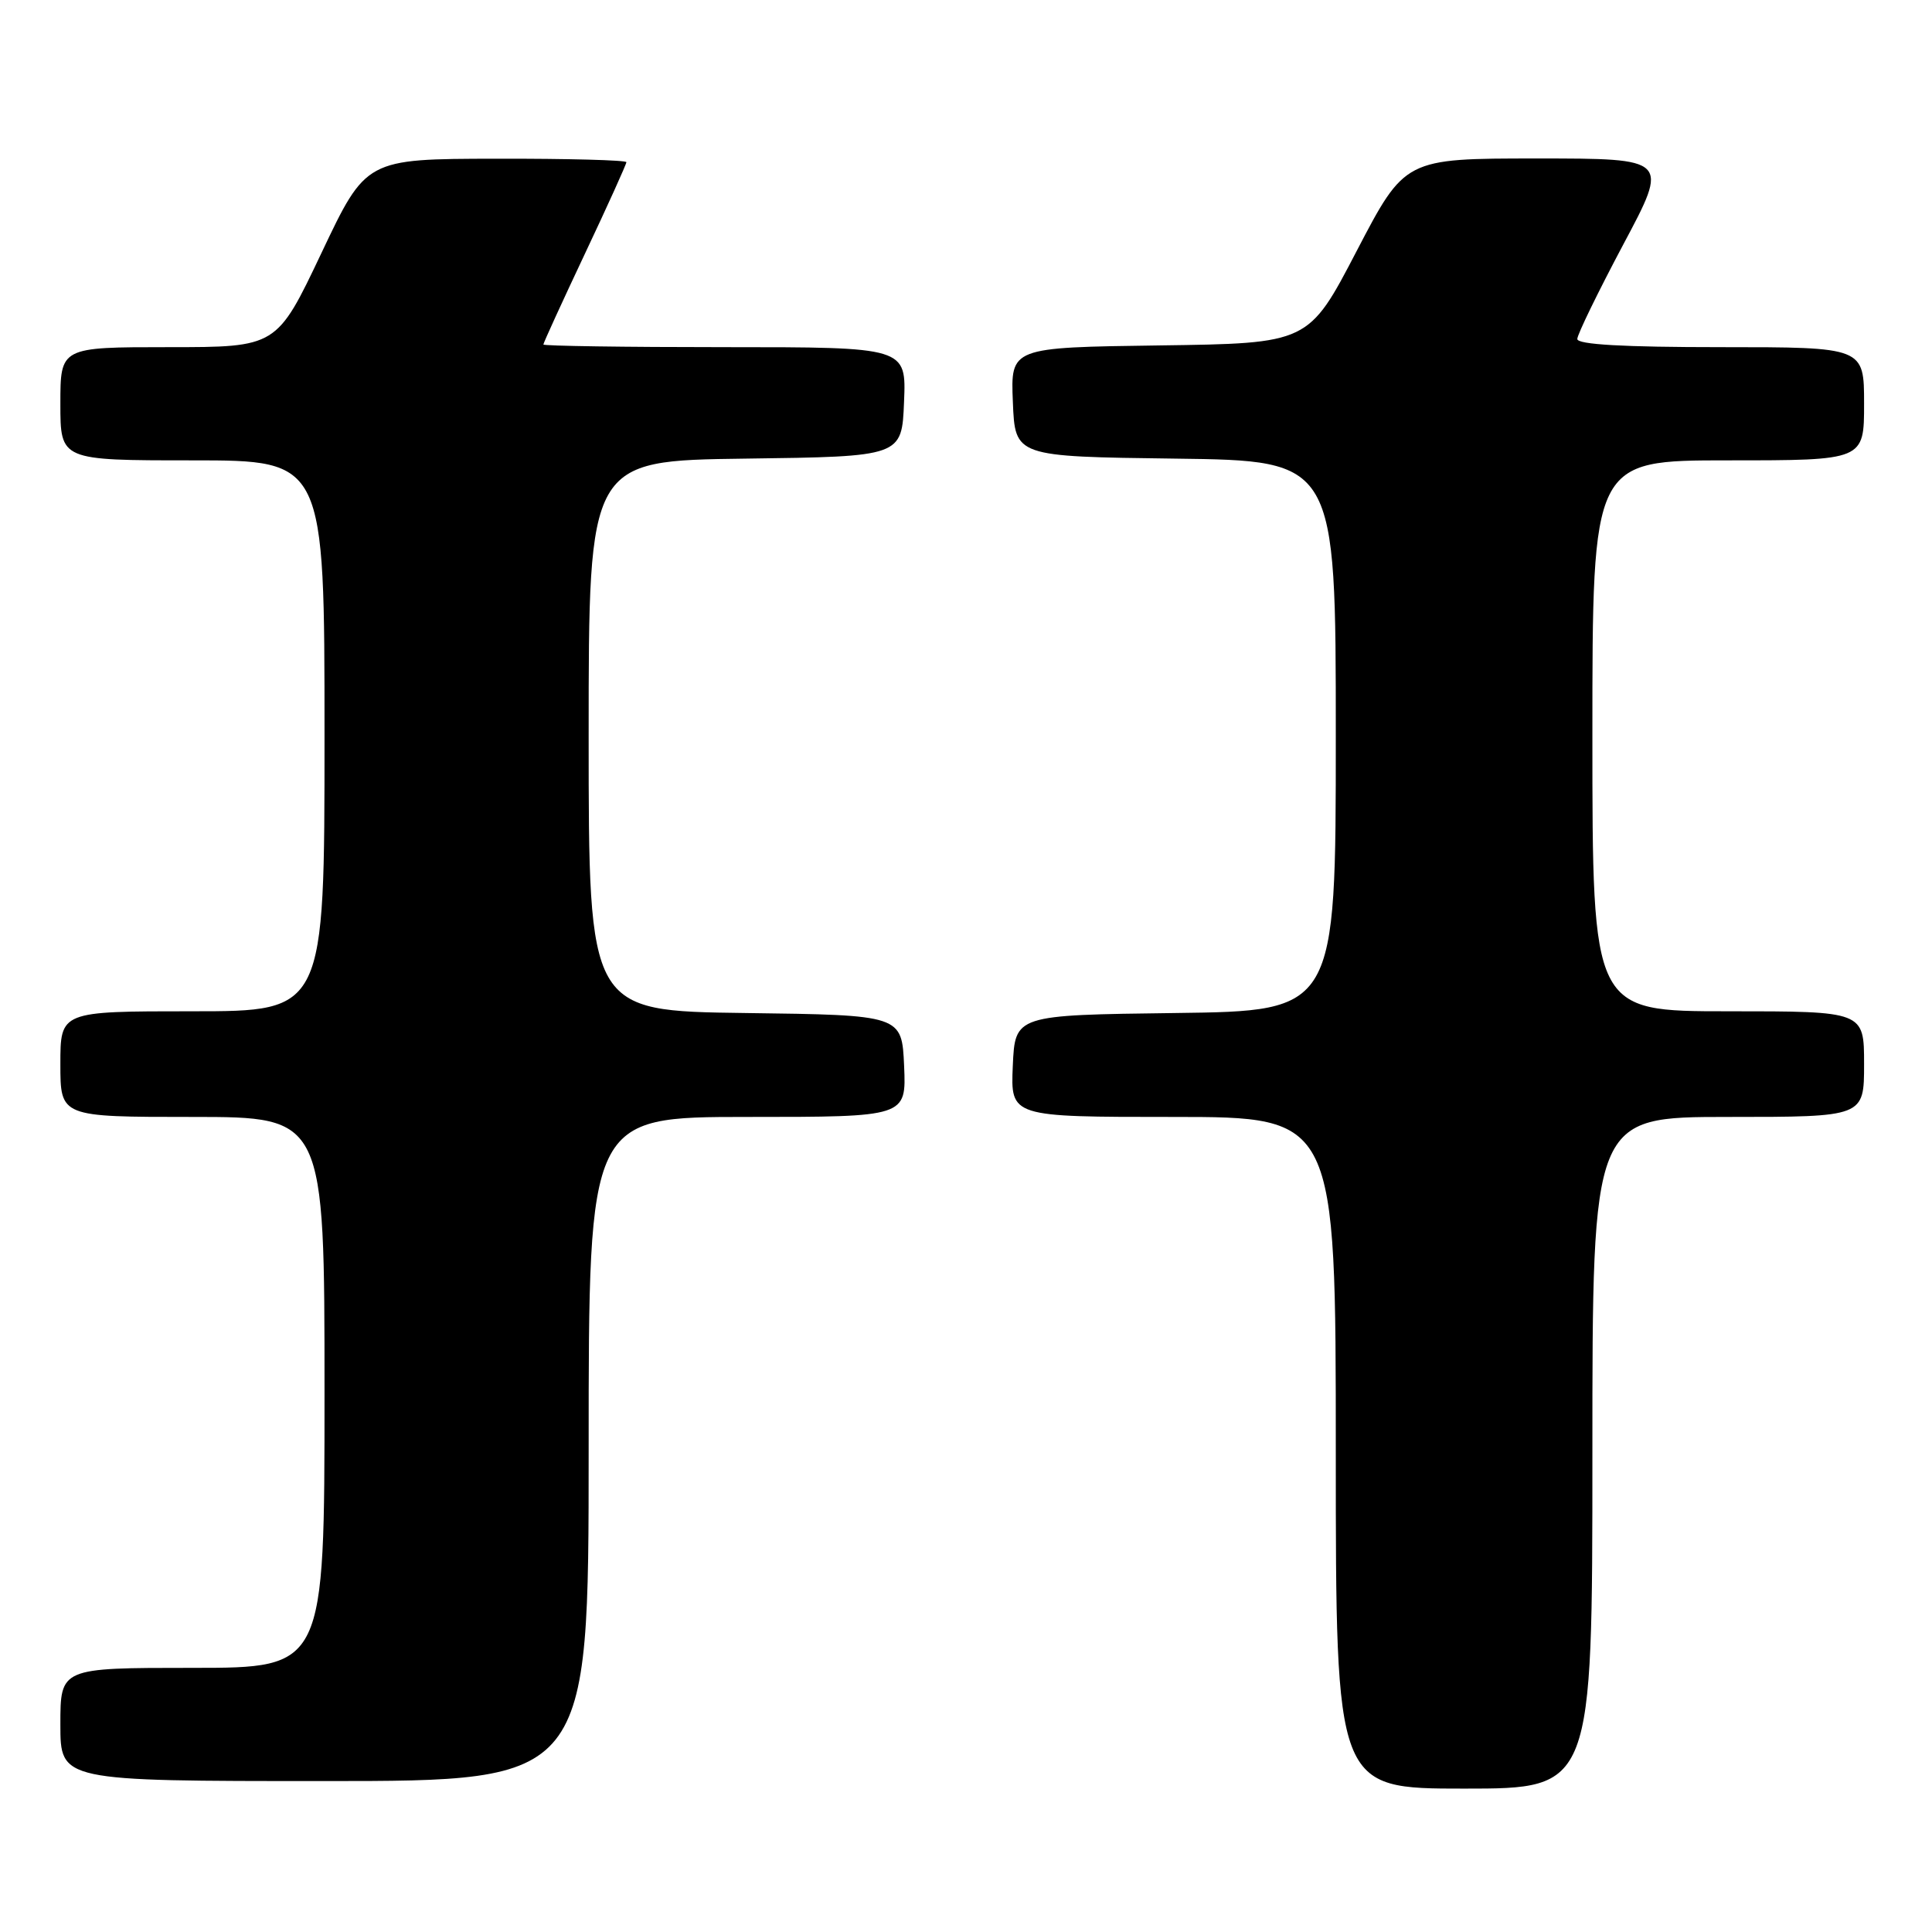 <?xml version="1.0" encoding="UTF-8" standalone="no"?>
<!DOCTYPE svg PUBLIC "-//W3C//DTD SVG 1.1//EN" "http://www.w3.org/Graphics/SVG/1.1/DTD/svg11.dtd" >
<svg xmlns="http://www.w3.org/2000/svg" xmlns:xlink="http://www.w3.org/1999/xlink" version="1.1" viewBox="0 0 256 256">
 <g >
 <path fill="currentColor"
d=" M 211.00 192.50 C 211.00 148.00 211.00 148.00 229.00 148.00 C 247.00 148.00 247.00 148.00 247.00 141.00 C 247.00 134.00 247.00 134.00 229.00 134.00 C 211.00 134.00 211.00 134.00 211.00 97.50 C 211.00 61.00 211.00 61.00 229.00 61.00 C 247.00 61.00 247.00 61.00 247.00 53.50 C 247.00 46.00 247.00 46.00 228.00 46.00 C 215.10 46.00 209.00 45.65 209.00 44.92 C 209.00 44.33 211.74 38.71 215.08 32.42 C 221.17 21.00 221.17 21.00 203.66 21.00 C 186.16 21.00 186.16 21.00 179.77 33.25 C 173.39 45.50 173.39 45.50 153.65 45.77 C 133.91 46.04 133.91 46.04 134.21 53.27 C 134.50 60.50 134.50 60.50 155.75 60.77 C 177.00 61.04 177.00 61.04 177.00 97.50 C 177.00 133.96 177.00 133.96 155.75 134.23 C 134.50 134.50 134.50 134.50 134.20 141.25 C 133.91 148.00 133.91 148.00 155.45 148.00 C 177.00 148.00 177.00 148.00 177.00 192.50 C 177.00 237.00 177.00 237.00 194.00 237.00 C 211.00 237.00 211.00 237.00 211.00 192.50 Z  M 78.00 192.00 C 78.00 148.00 78.00 148.00 99.05 148.00 C 120.09 148.00 120.09 148.00 119.80 141.25 C 119.50 134.50 119.50 134.50 98.75 134.23 C 78.00 133.96 78.00 133.96 78.00 97.50 C 78.00 61.04 78.00 61.04 98.75 60.77 C 119.50 60.50 119.50 60.50 119.79 53.25 C 120.09 46.00 120.09 46.00 96.04 46.00 C 82.82 46.00 72.00 45.84 72.00 45.65 C 72.00 45.45 74.47 40.05 77.50 33.63 C 80.53 27.22 83.00 21.75 83.00 21.49 C 83.00 21.22 75.24 21.01 65.75 21.03 C 48.50 21.06 48.50 21.06 42.59 33.53 C 36.67 46.00 36.67 46.00 22.34 46.00 C 8.00 46.00 8.00 46.00 8.00 53.50 C 8.00 61.00 8.00 61.00 25.50 61.00 C 43.00 61.00 43.00 61.00 43.00 97.50 C 43.00 134.00 43.00 134.00 25.50 134.00 C 8.00 134.00 8.00 134.00 8.00 141.00 C 8.00 148.00 8.00 148.00 25.50 148.00 C 43.00 148.00 43.00 148.00 43.00 184.50 C 43.00 221.00 43.00 221.00 25.50 221.00 C 8.00 221.00 8.00 221.00 8.00 228.50 C 8.00 236.00 8.00 236.00 43.00 236.00 C 78.00 236.00 78.00 236.00 78.00 192.00 Z "/>
</g>
</svg>